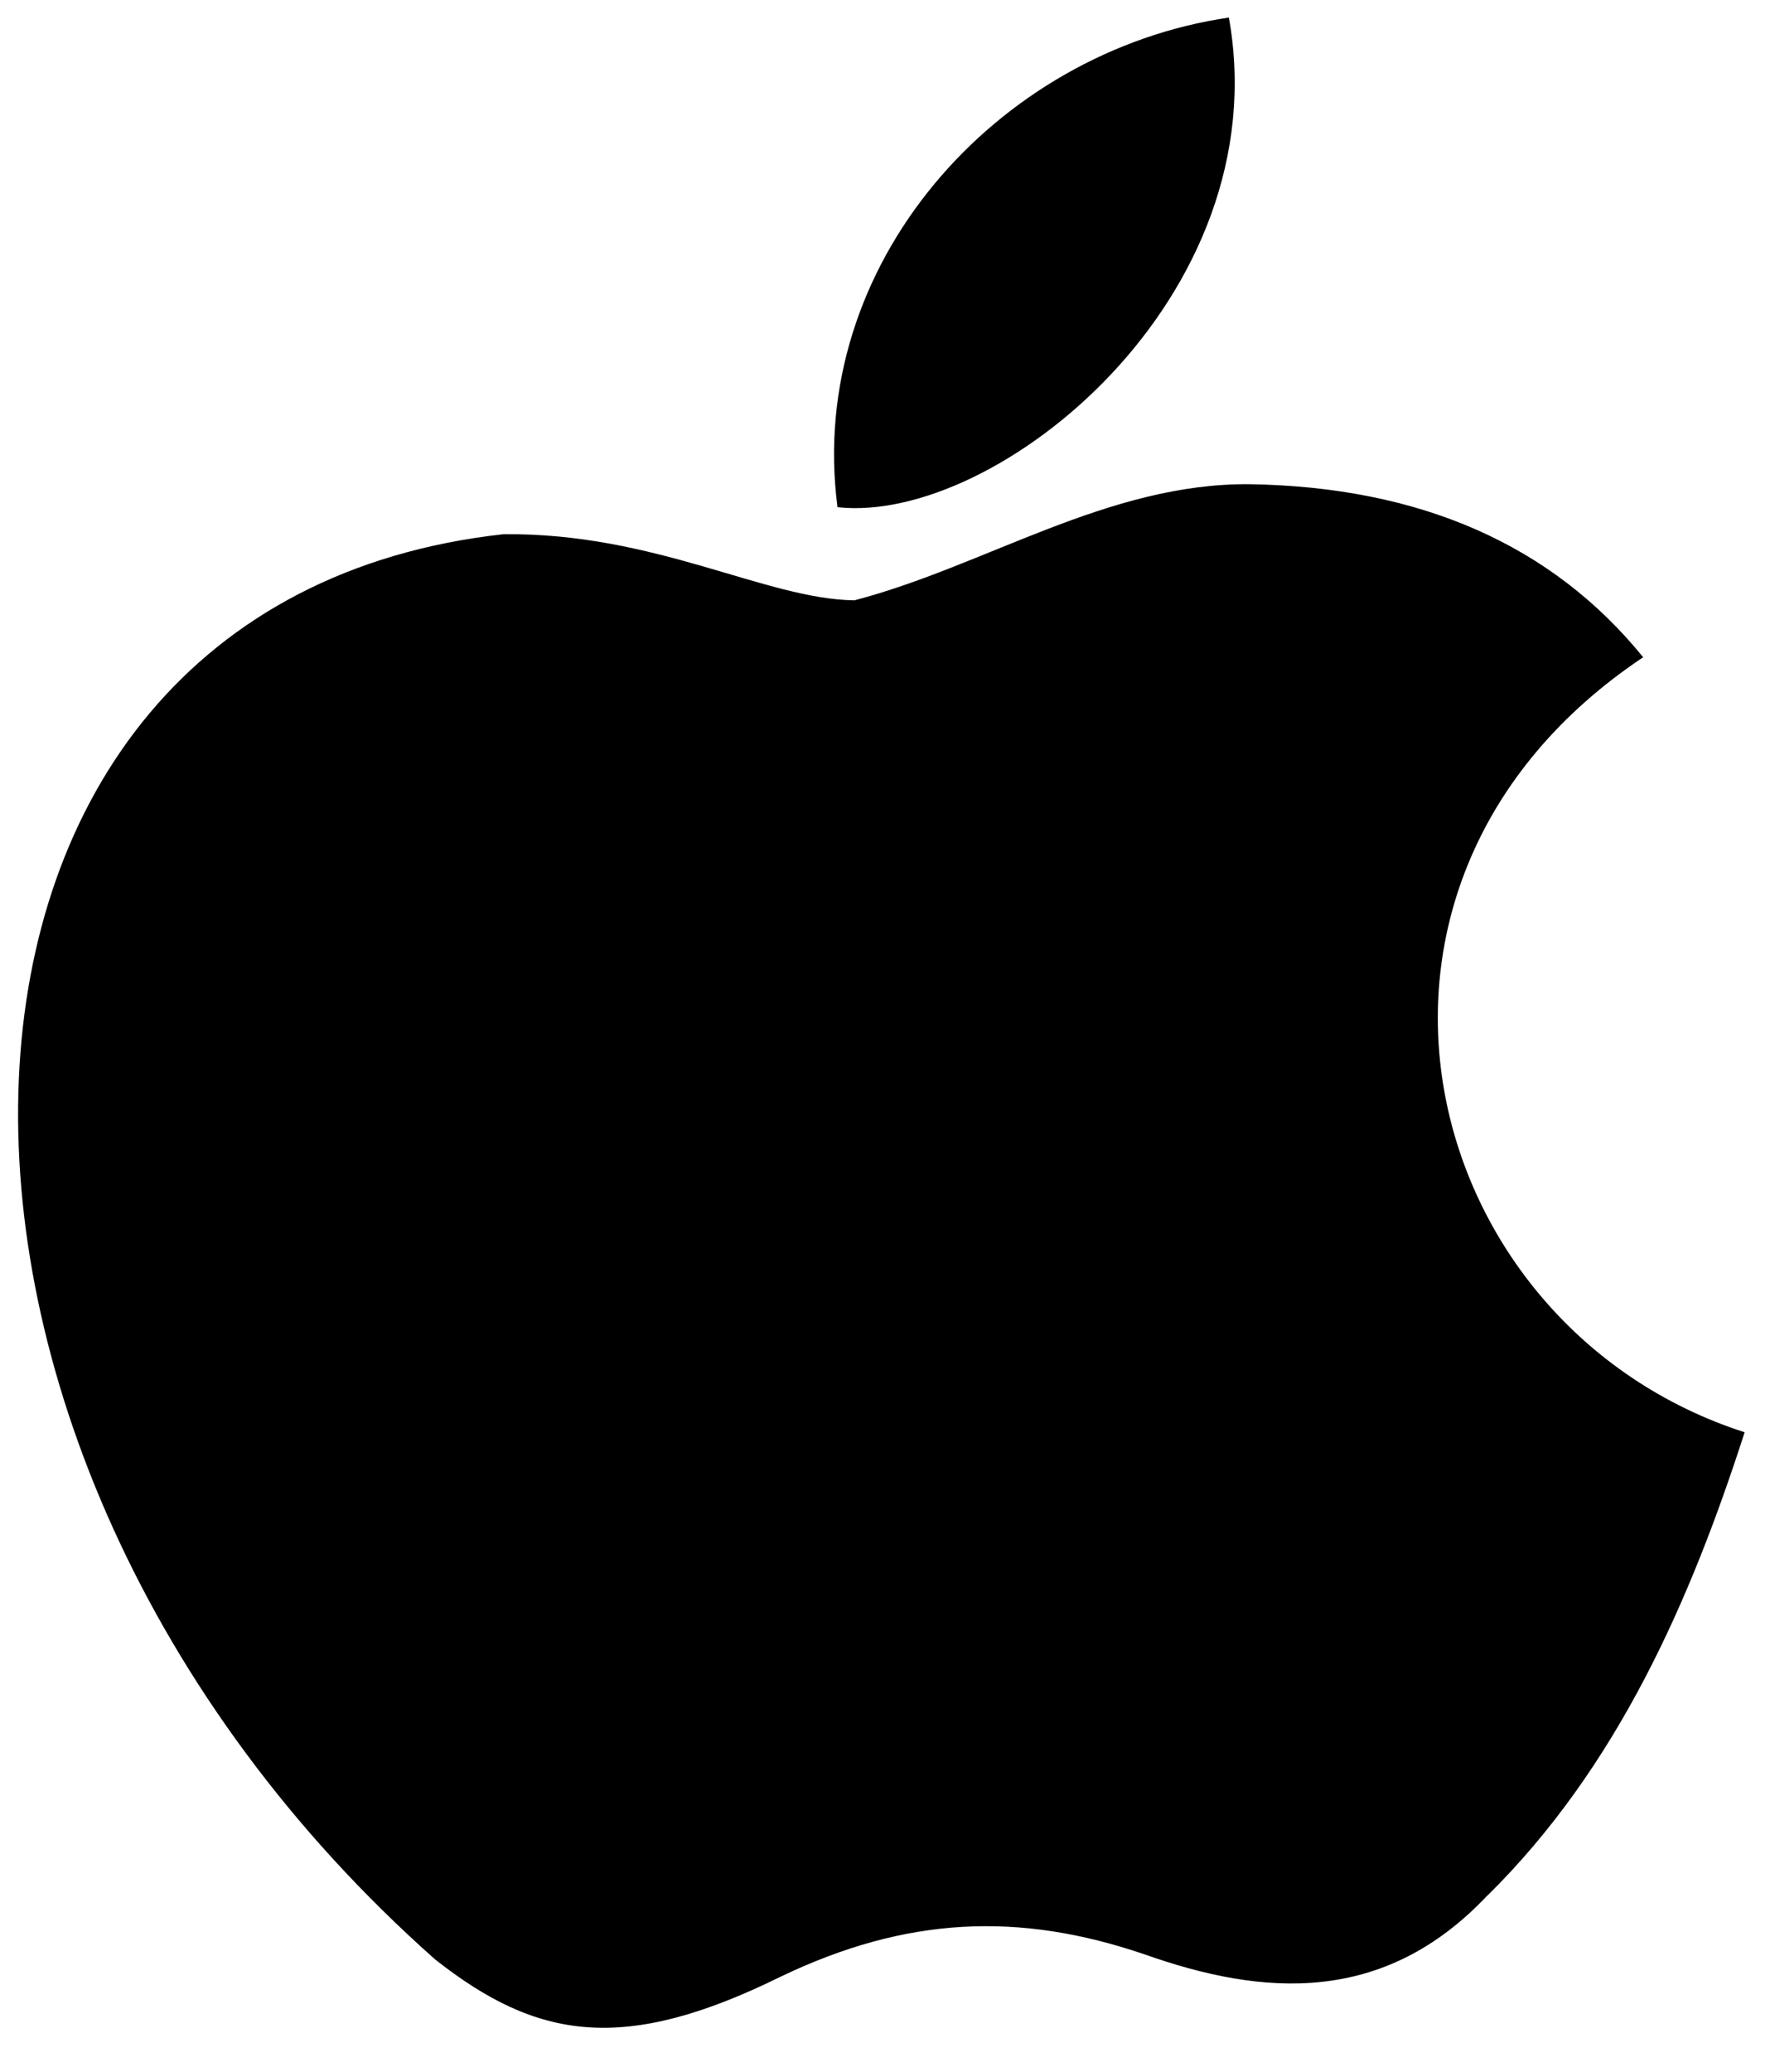 <svg width="18" height="21" viewBox="0 0 18 21" fill="none" xmlns="http://www.w3.org/2000/svg">
<path d="M15.088 19.208C14.037 20.328 12.809 20.236 11.607 19.81C10.335 19.377 9.195 19.424 7.919 20.035C6.322 20.822 5.445 20.675 4.412 19.861C-1.482 14.636 -1.181 6.11 5.105 5.415C6.647 5.398 7.762 6.074 8.665 6.085C9.992 5.738 11.231 4.896 12.671 4.908C14.398 4.935 15.736 5.52 16.663 6.662C13.239 8.949 14.359 13.444 17.692 14.518C17.145 16.217 16.403 17.917 15.078 19.22L15.088 19.208ZM8.493 5.141C8.171 2.684 10.107 0.522 12.462 0.178C12.967 3.013 10.104 5.32 8.493 5.141Z" fill="black"/>
</svg>
